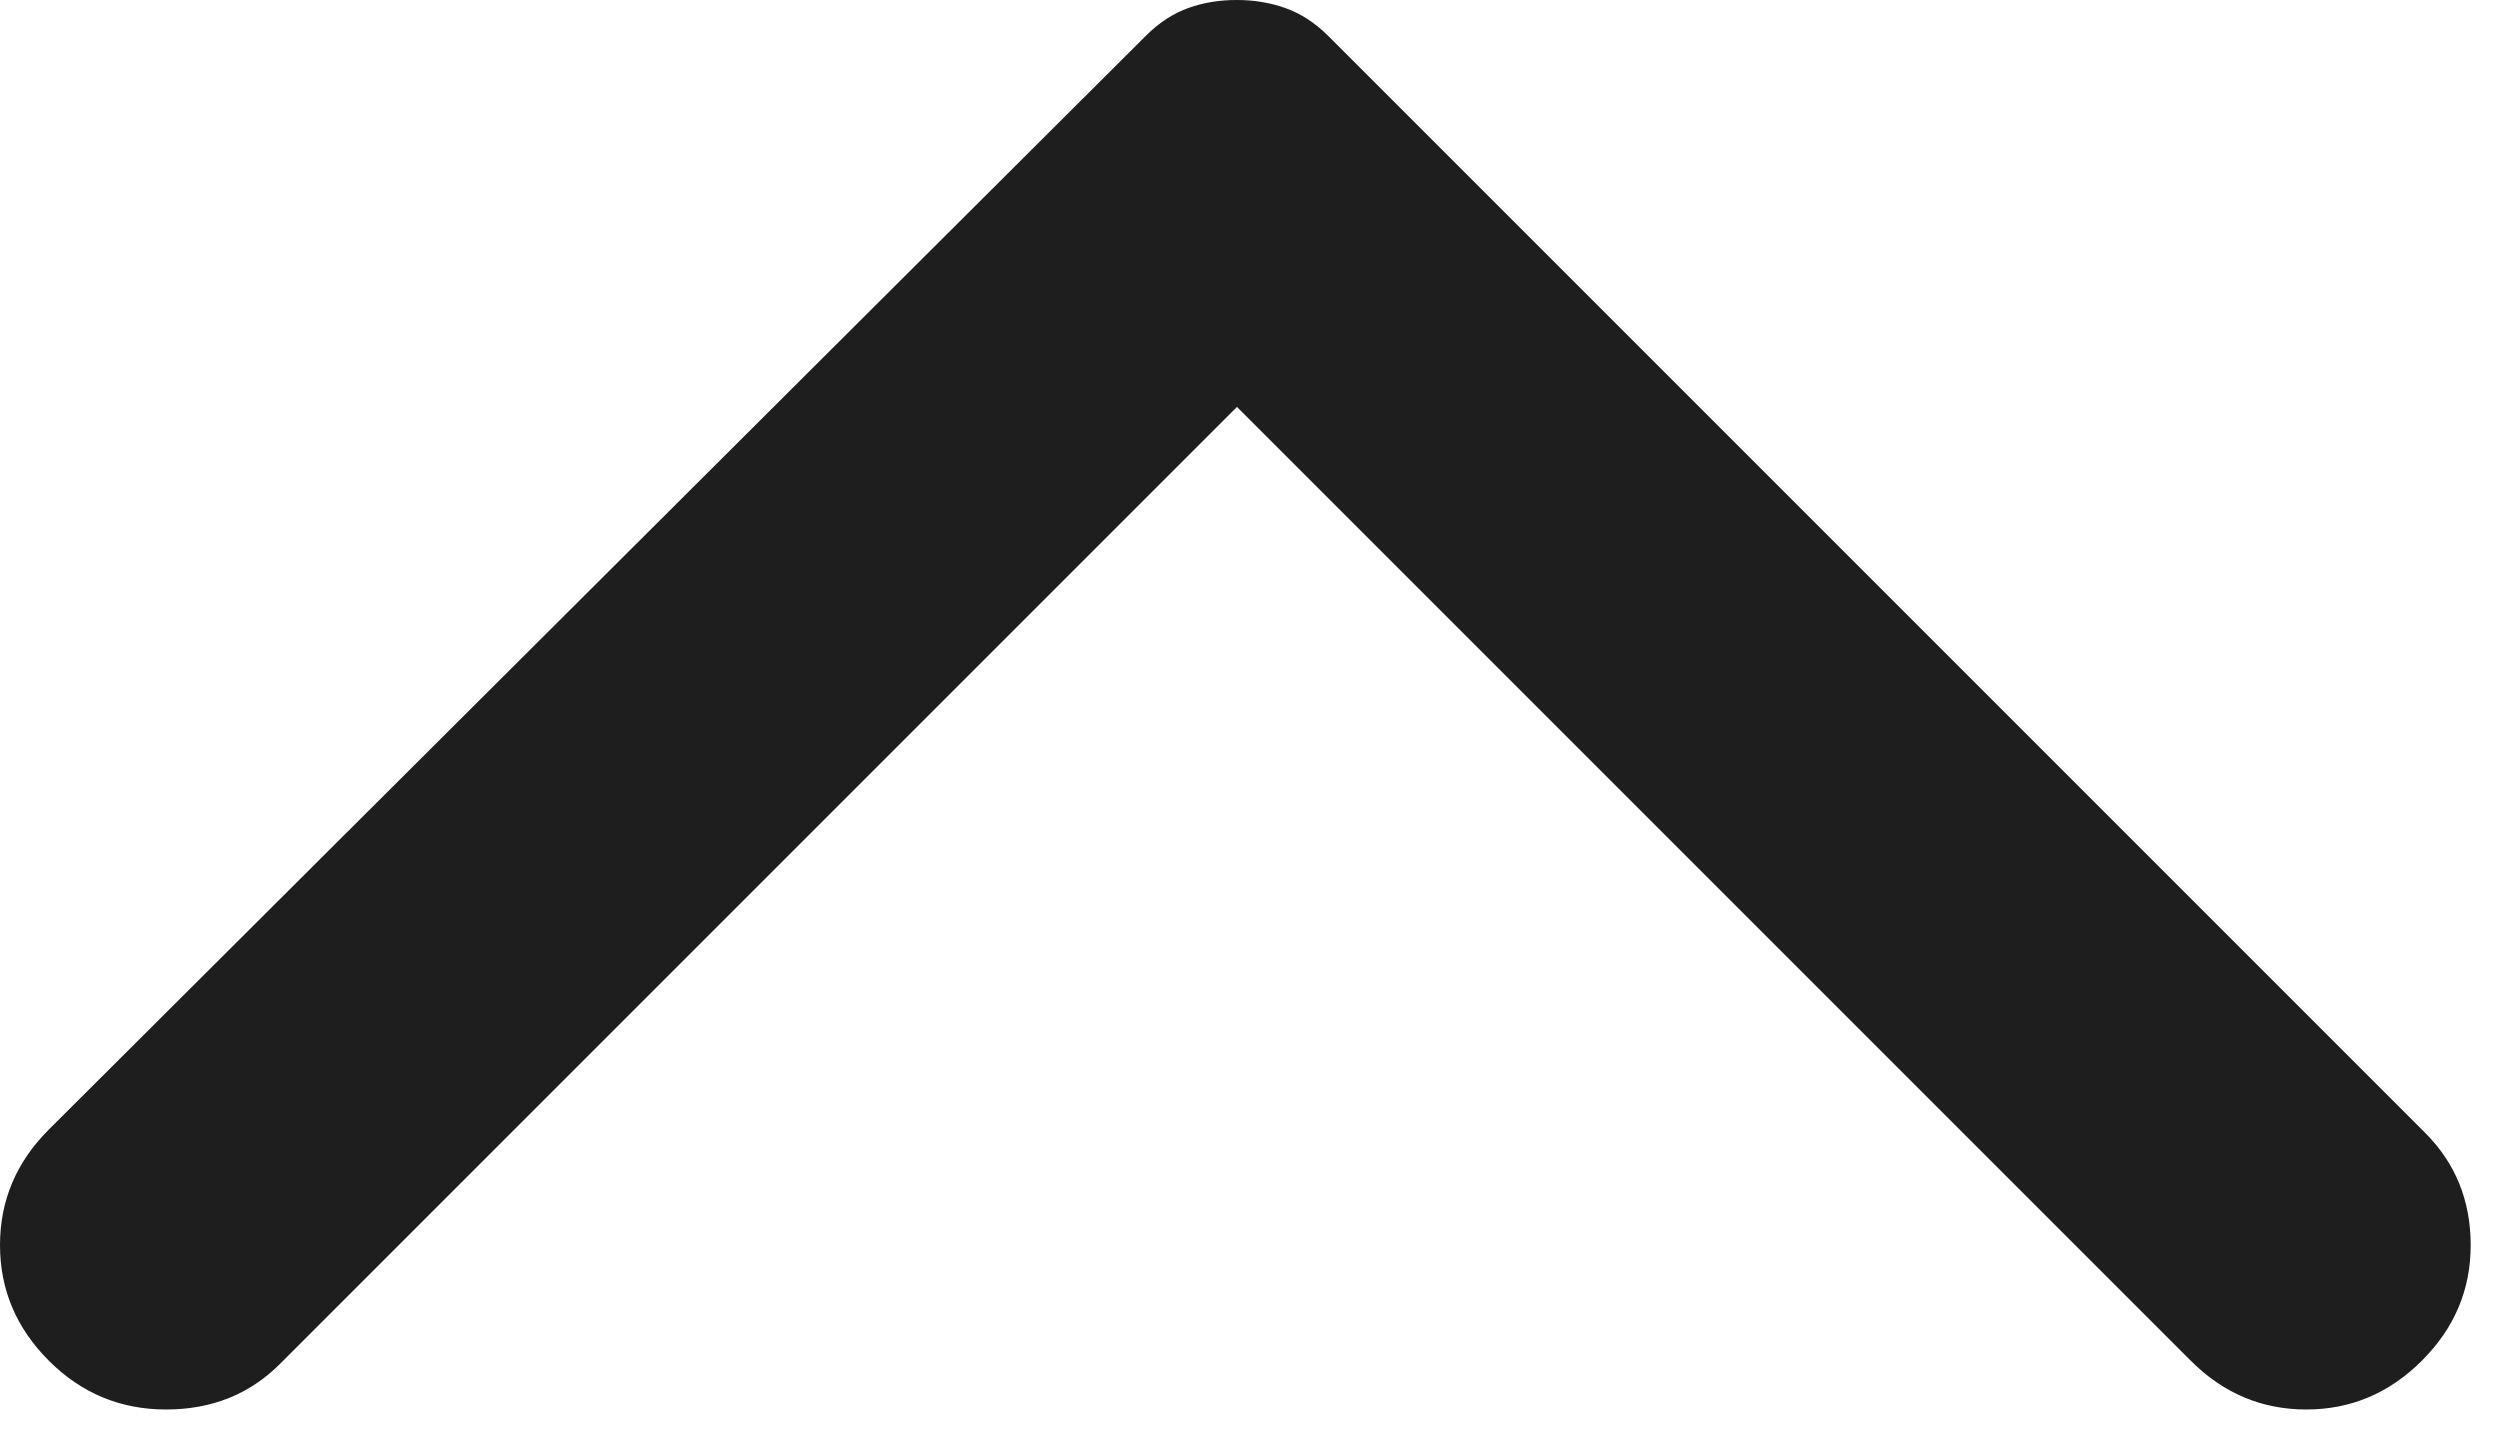 <svg width="80" height="46" viewBox="0 0 80 46" fill="none" xmlns="http://www.w3.org/2000/svg">
<path d="M77.5 43.542C76.458 44.583 75.225 45.104 73.8 45.104C72.375 45.104 71.143 44.583 70.104 43.542L39.583 13.021L8.958 43.646C7.986 44.618 6.771 45.104 5.312 45.104C3.854 45.104 2.604 44.583 1.562 43.542C0.521 42.5 0 41.267 0 39.842C0 38.417 0.521 37.185 1.562 36.146L36.667 1.146C37.083 0.729 37.535 0.433 38.021 0.258C38.507 0.083 39.028 -0.003 39.583 8.01086e-05C40.139 8.01086e-05 40.66 0.088 41.146 0.263C41.632 0.438 42.083 0.732 42.5 1.146L77.604 36.25C78.576 37.222 79.062 38.421 79.062 39.846C79.062 41.271 78.542 42.503 77.5 43.542Z" fill="#1E1E1E"/>
</svg>
